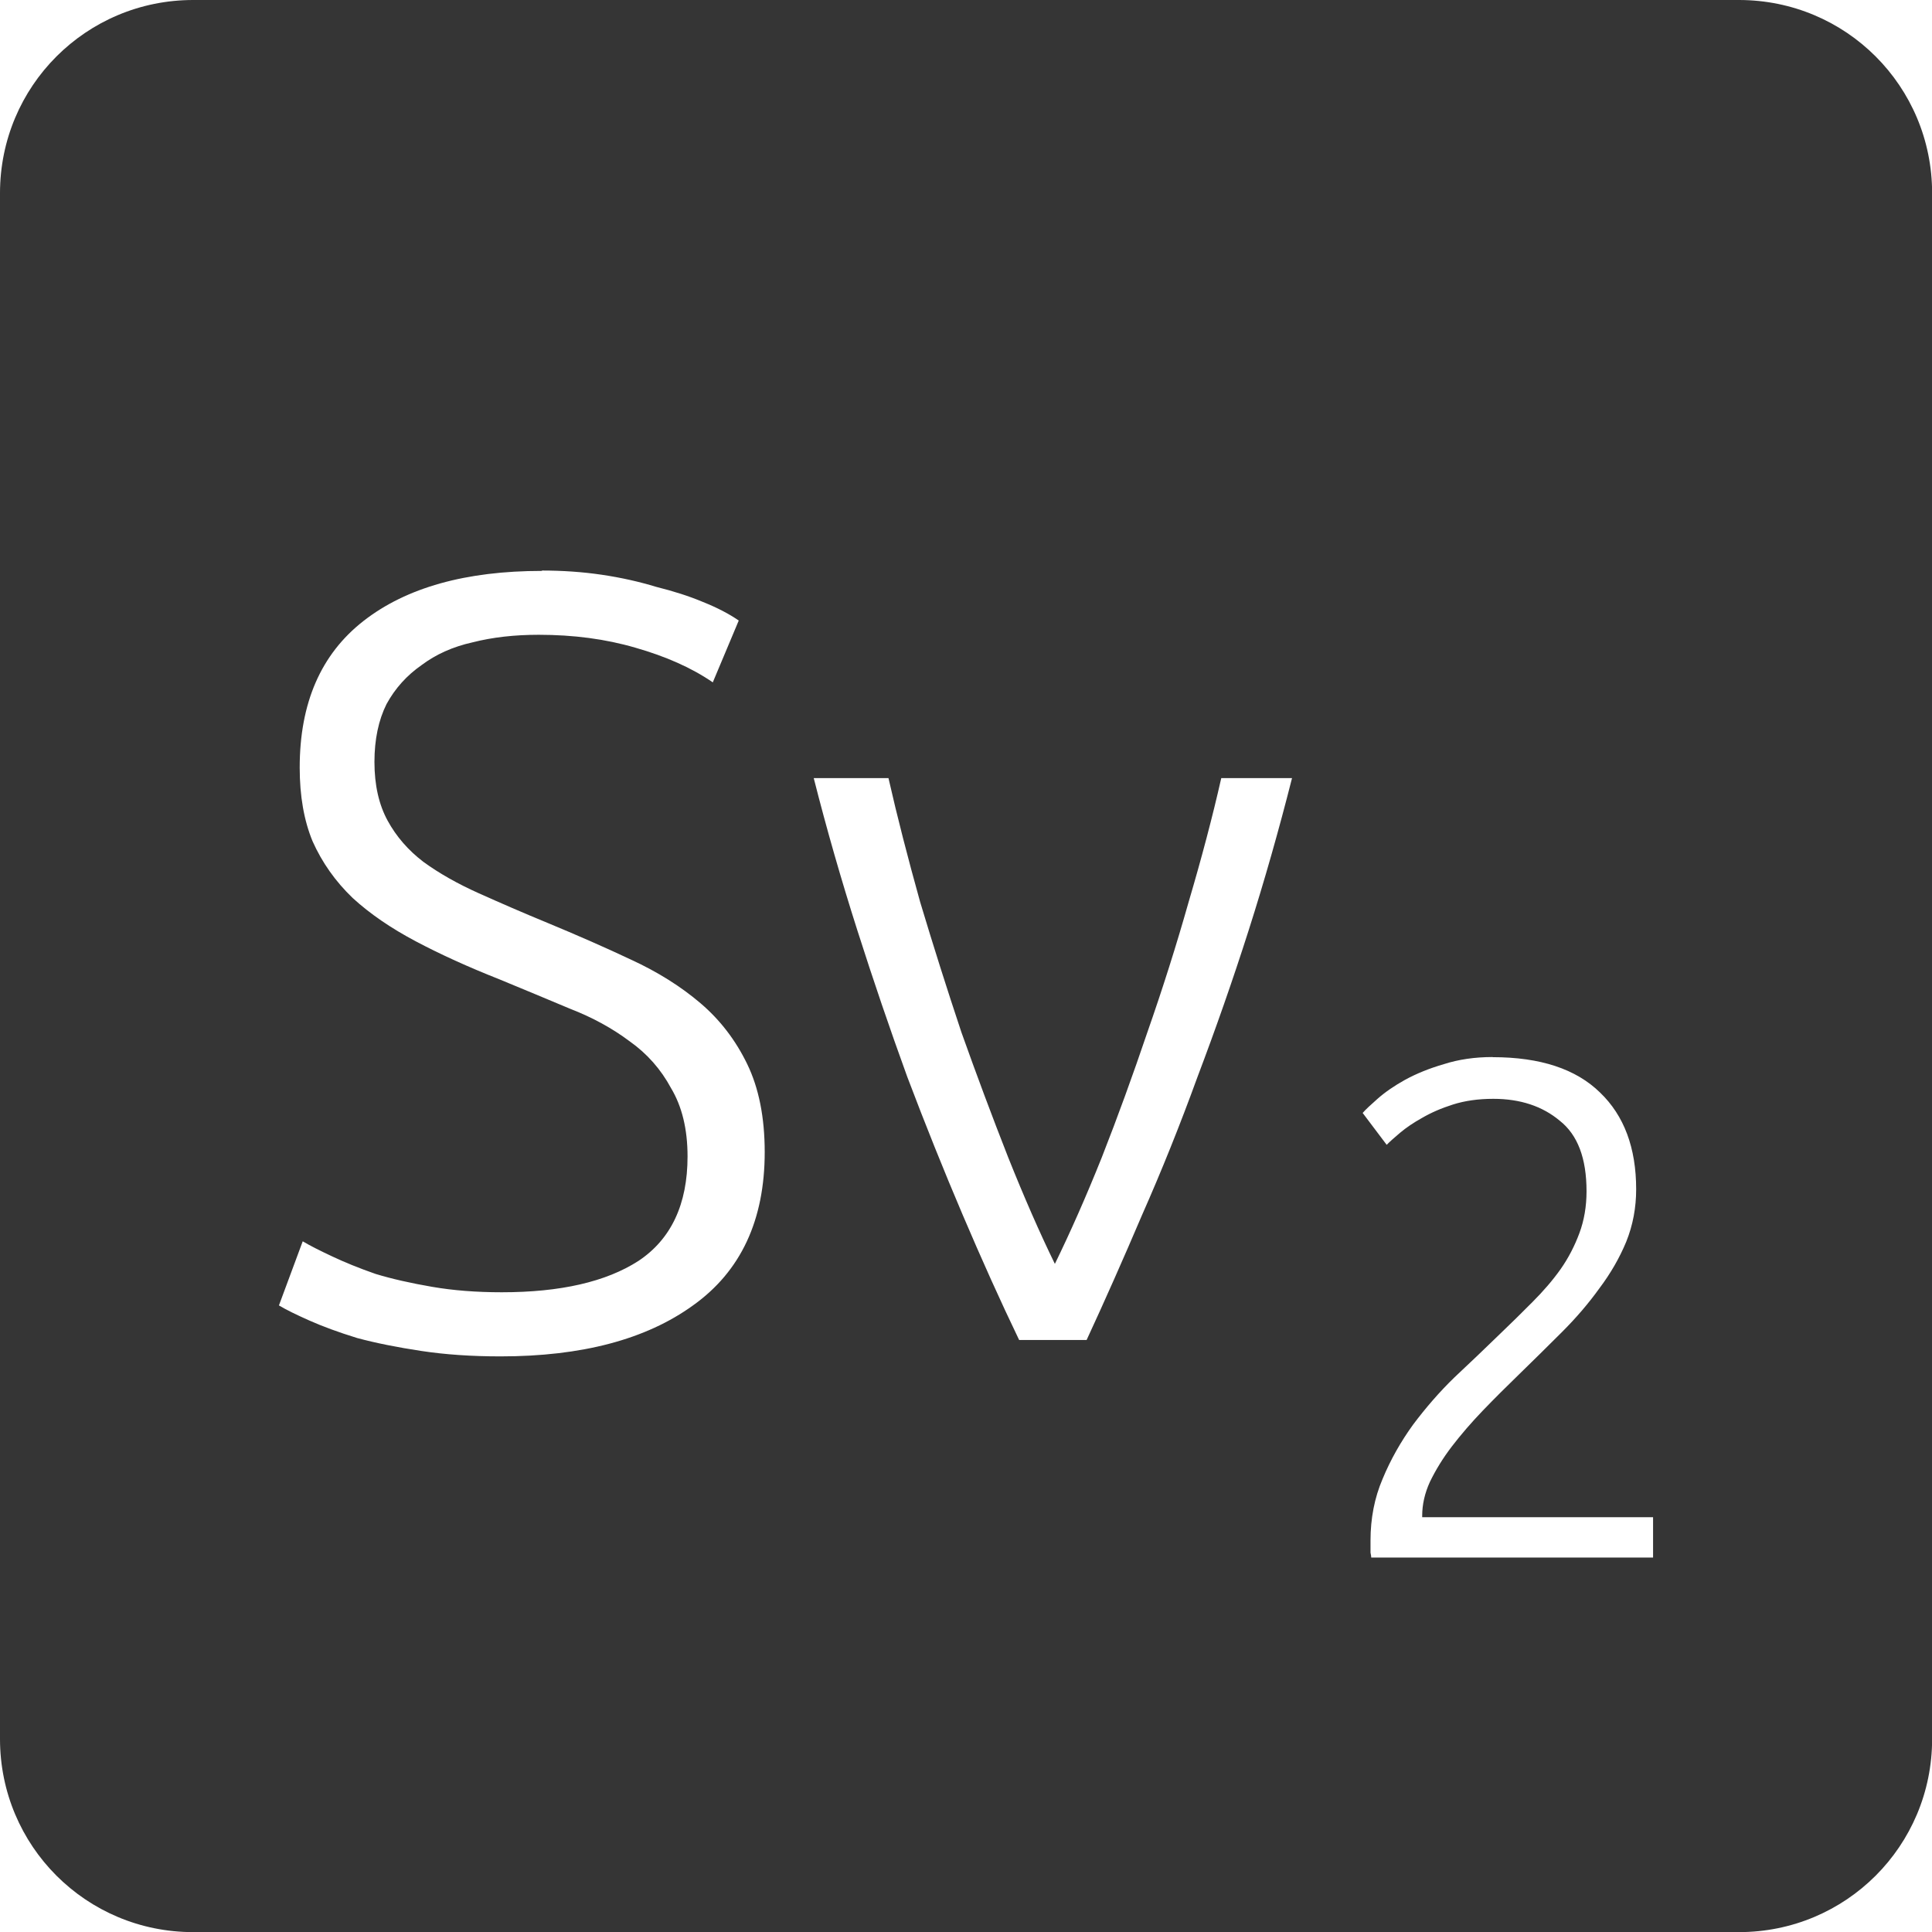 <svg xmlns="http://www.w3.org/2000/svg" viewBox="0 0 16 16">
 <path d="m 1.6 0 c -0.886 0 -1.6 0.713 -1.6 1.6 l 0 12.801 c 0 0.886 0.713 1.6 1.6 1.6 l 12.801 0 c 0.886 0 1.6 -0.713 1.6 -1.6 l 0 -12.801 c 0 -0.886 -0.713 -1.6 -1.6 -1.6 l -12.801 0 z m 2.889 4.725 c 0.168 0 0.334 0.011 0.496 0.035 c 0.162 0.024 0.311 0.058 0.449 0.1 c 0.144 0.036 0.273 0.077 0.387 0.125 c 0.12 0.048 0.219 0.1 0.297 0.154 l -0.215 0.512 c -0.174 -0.12 -0.389 -0.215 -0.641 -0.287 c -0.246 -0.072 -0.513 -0.107 -0.801 -0.107 c -0.198 0 -0.381 0.02 -0.549 0.063 c -0.162 0.036 -0.302 0.099 -0.422 0.189 c -0.12 0.084 -0.217 0.19 -0.289 0.322 c -0.066 0.132 -0.1 0.293 -0.1 0.479 c 0 0.192 0.037 0.354 0.109 0.486 c 0.072 0.132 0.171 0.246 0.297 0.342 c 0.132 0.096 0.285 0.182 0.459 0.26 c 0.174 0.078 0.362 0.16 0.566 0.244 c 0.246 0.102 0.477 0.203 0.693 0.305 c 0.222 0.102 0.414 0.223 0.576 0.361 c 0.162 0.138 0.291 0.306 0.387 0.504 c 0.096 0.198 0.145 0.441 0.145 0.729 c 0 0.564 -0.198 0.988 -0.594 1.27 c -0.39 0.282 -0.922 0.422 -1.594 0.422 c -0.24 0 -0.458 -0.015 -0.656 -0.045 c -0.198 -0.03 -0.375 -0.065 -0.531 -0.107 c -0.156 -0.048 -0.288 -0.097 -0.396 -0.145 c -0.108 -0.048 -0.192 -0.089 -0.252 -0.125 l 0.197 -0.531 c 0.06 0.036 0.142 0.077 0.244 0.125 c 0.102 0.048 0.221 0.097 0.359 0.145 c 0.138 0.042 0.295 0.077 0.469 0.107 c 0.174 0.03 0.366 0.045 0.576 0.045 c 0.486 0 0.863 -0.086 1.133 -0.26 c 0.27 -0.18 0.406 -0.469 0.406 -0.865 c 0 -0.228 -0.047 -0.416 -0.137 -0.566 c -0.084 -0.156 -0.198 -0.285 -0.342 -0.387 c -0.144 -0.108 -0.308 -0.198 -0.494 -0.27 c -0.186 -0.078 -0.382 -0.16 -0.586 -0.244 c -0.258 -0.102 -0.487 -0.206 -0.691 -0.314 c -0.204 -0.108 -0.379 -0.227 -0.523 -0.359 c -0.144 -0.138 -0.254 -0.295 -0.332 -0.469 c -0.072 -0.174 -0.107 -0.377 -0.107 -0.611 c 0 -0.534 0.175 -0.939 0.529 -1.215 c 0.354 -0.276 0.847 -0.414 1.477 -0.414 z m 2.248 1.719 l 0.621 0 c 0.072 0.318 0.16 0.659 0.262 1.025 c 0.108 0.36 0.222 0.72 0.342 1.08 c 0.126 0.354 0.255 0.699 0.387 1.035 c 0.132 0.33 0.261 0.625 0.387 0.883 c 0.126 -0.258 0.257 -0.553 0.389 -0.883 c 0.132 -0.336 0.257 -0.681 0.377 -1.035 c 0.126 -0.36 0.24 -0.72 0.342 -1.08 c 0.108 -0.366 0.198 -0.707 0.27 -1.025 l 0.586 0 c -0.108 0.426 -0.227 0.846 -0.359 1.26 c -0.132 0.414 -0.274 0.819 -0.424 1.215 c -0.144 0.396 -0.297 0.777 -0.459 1.143 c -0.156 0.366 -0.309 0.711 -0.459 1.035 l -0.559 0 c -0.156 -0.324 -0.311 -0.669 -0.467 -1.035 c -0.156 -0.366 -0.309 -0.747 -0.459 -1.143 c -0.144 -0.396 -0.282 -0.801 -0.414 -1.215 c -0.132 -0.414 -0.253 -0.834 -0.361 -1.26 z m 5.625 2.311 c 0.394 0 0.69 0.098 0.889 0.293 c 0.199 0.191 0.299 0.458 0.299 0.801 c 0 0.152 -0.027 0.297 -0.082 0.434 c -0.055 0.133 -0.129 0.262 -0.223 0.387 c -0.09 0.125 -0.192 0.244 -0.309 0.361 c -0.117 0.117 -0.237 0.235 -0.357 0.352 c -0.101 0.098 -0.201 0.197 -0.299 0.299 c -0.094 0.098 -0.18 0.197 -0.258 0.299 c -0.074 0.097 -0.133 0.194 -0.18 0.291 c -0.043 0.094 -0.064 0.188 -0.064 0.281 l 0 0.012 l 1.912 0 l 0 0.334 l -2.334 0 c 0 -0.008 -0.002 -0.022 -0.006 -0.041 l 0 -0.1 c 0 -0.183 0.033 -0.354 0.1 -0.51 c 0.066 -0.16 0.151 -0.309 0.252 -0.449 c 0.105 -0.14 0.219 -0.272 0.344 -0.393 c 0.129 -0.121 0.252 -0.238 0.369 -0.352 c 0.098 -0.094 0.19 -0.184 0.275 -0.27 c 0.09 -0.09 0.168 -0.18 0.234 -0.273 c 0.066 -0.094 0.117 -0.194 0.156 -0.299 c 0.039 -0.105 0.059 -0.221 0.059 -0.346 c 0 -0.273 -0.073 -0.467 -0.221 -0.584 c -0.144 -0.121 -0.328 -0.182 -0.551 -0.182 c -0.125 0 -0.236 0.016 -0.334 0.047 c -0.098 0.031 -0.182 0.068 -0.256 0.111 c -0.07 0.039 -0.131 0.08 -0.182 0.123 c -0.051 0.043 -0.088 0.076 -0.111 0.1 l -0.199 -0.264 c 0.023 -0.027 0.065 -0.066 0.123 -0.117 c 0.062 -0.055 0.139 -0.108 0.229 -0.158 c 0.094 -0.051 0.199 -0.094 0.32 -0.129 c 0.121 -0.039 0.256 -0.059 0.404 -0.059 z" style="fill:#353535;fill-opacity:1"/>
</svg>
